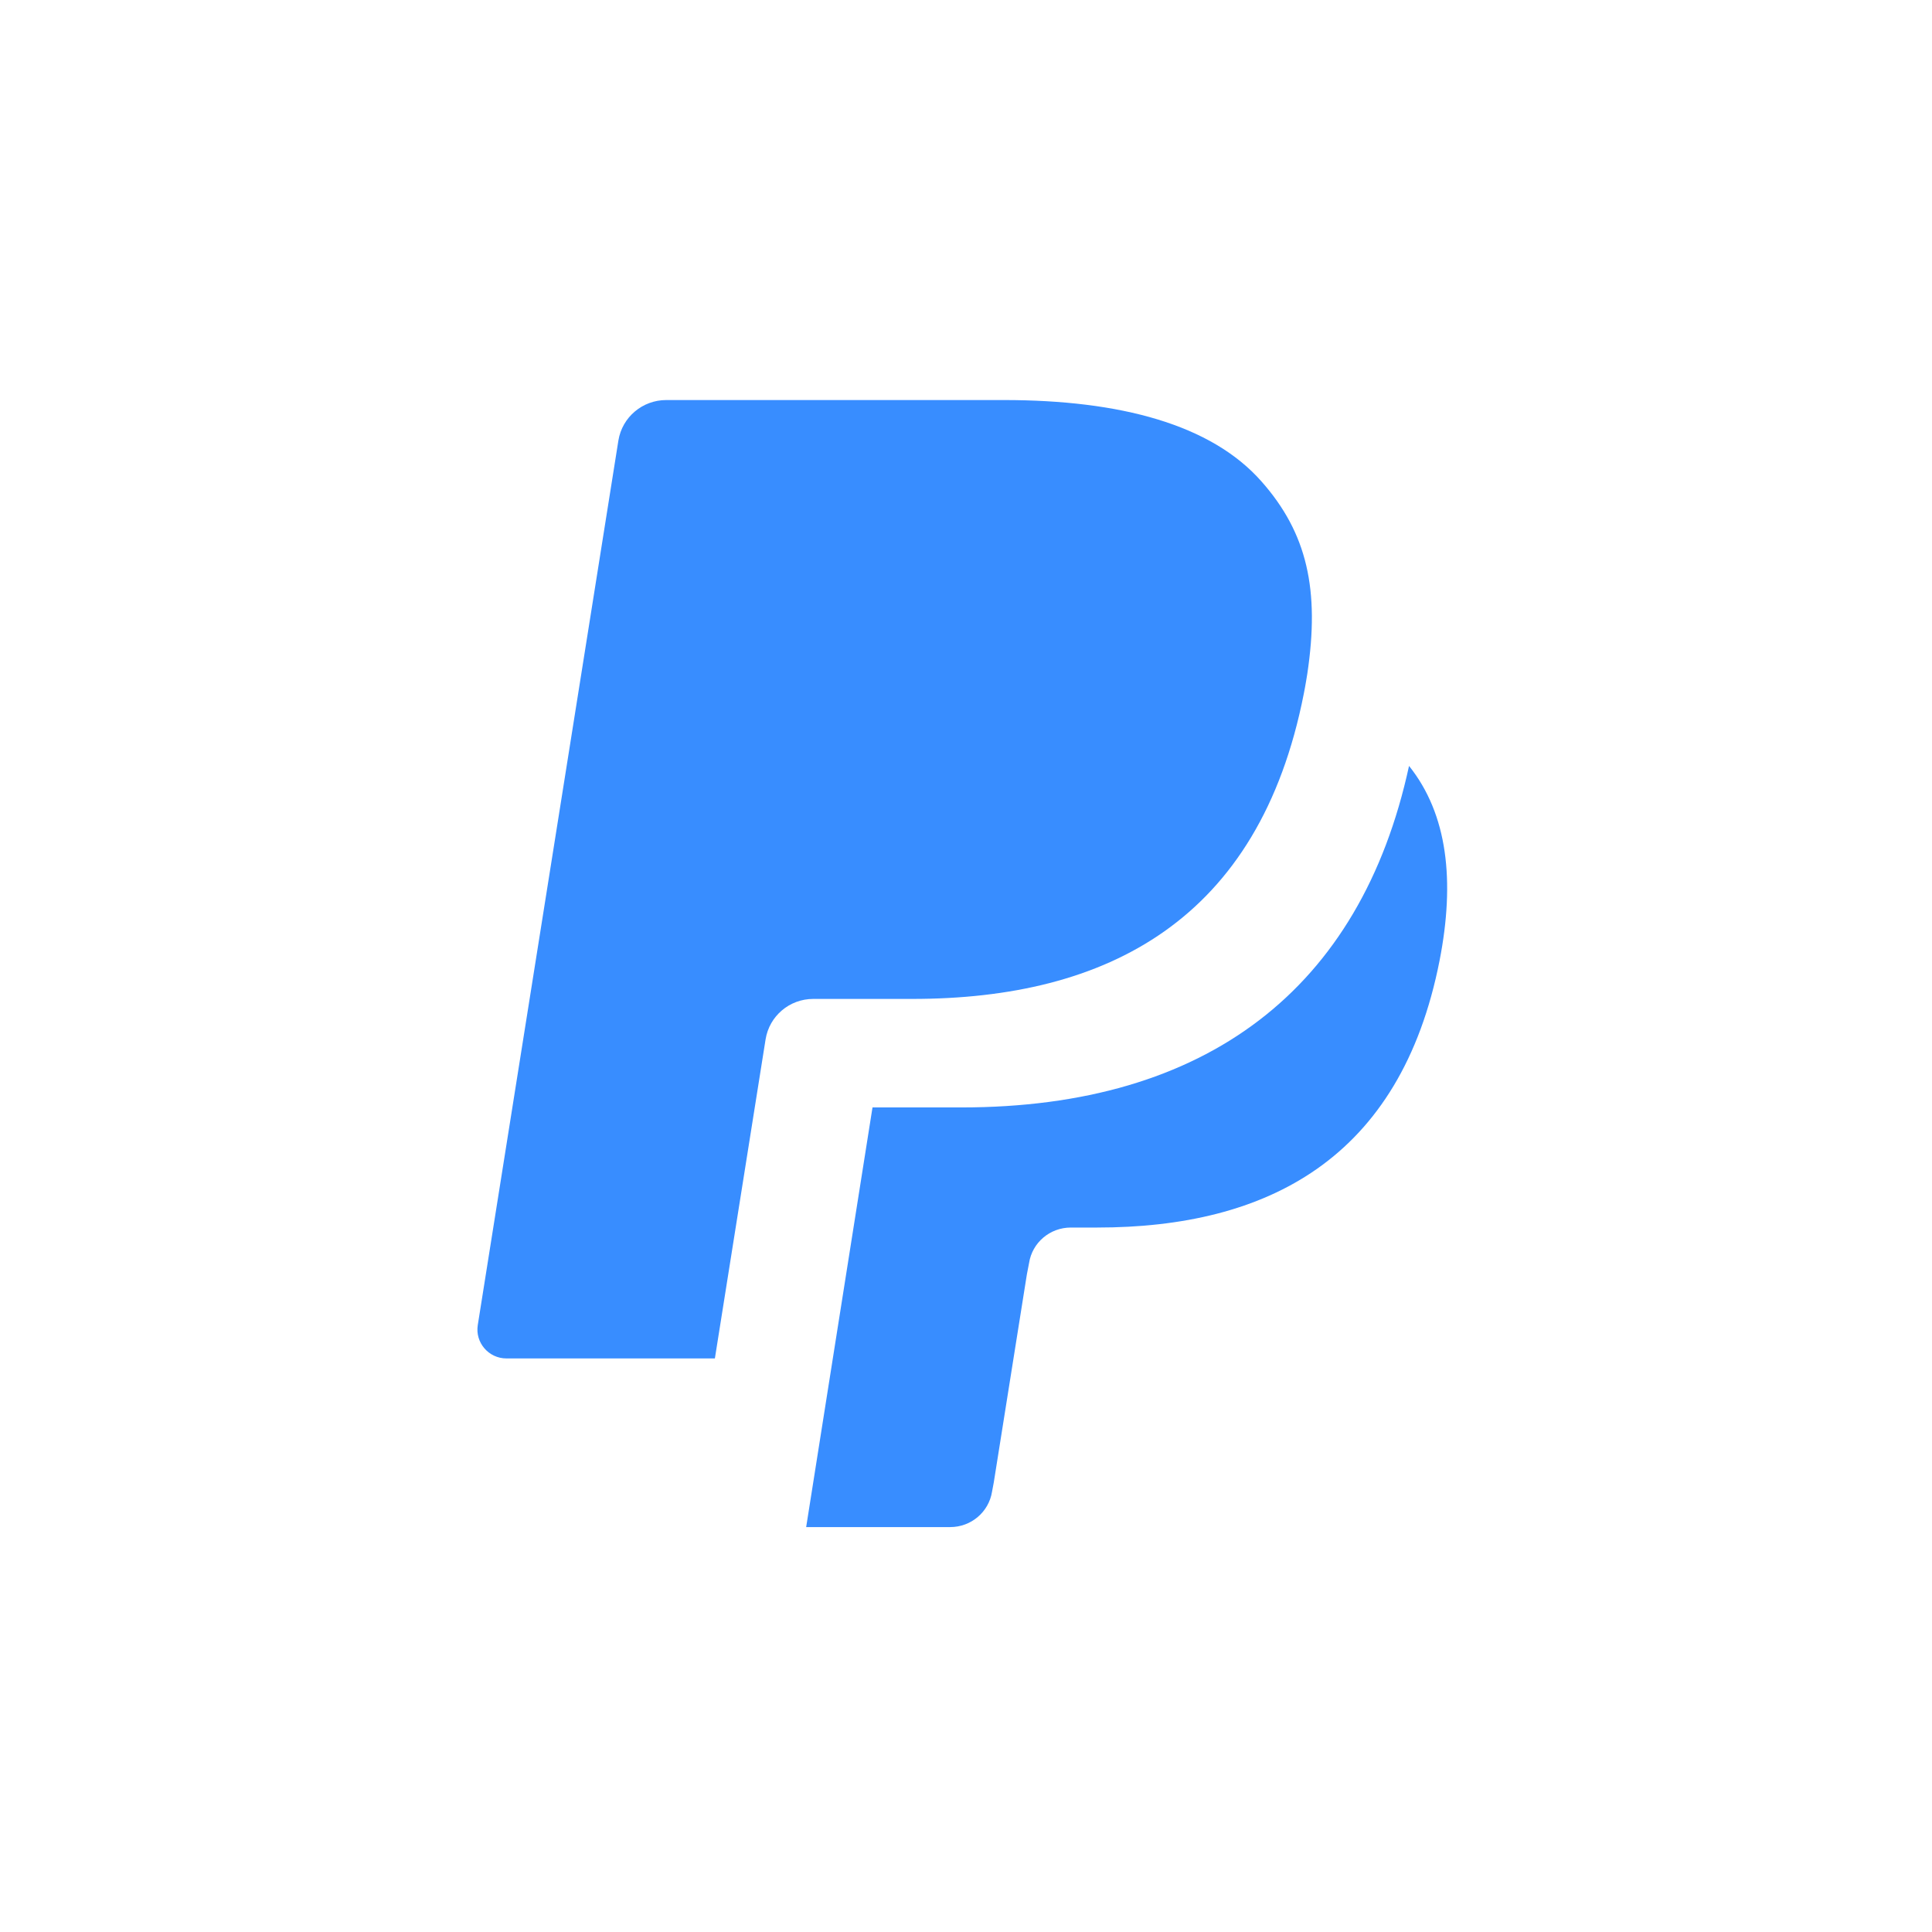 <?xml version="1.0" encoding="utf-8"?>
<!-- Generator: Adobe Illustrator 16.0.0, SVG Export Plug-In . SVG Version: 6.00 Build 0)  -->
<!DOCTYPE svg PUBLIC "-//W3C//DTD SVG 1.1//EN" "http://www.w3.org/Graphics/SVG/1.1/DTD/svg11.dtd">
<svg version="1.1" id="Layer_1" xmlns="http://www.w3.org/2000/svg" xmlns:xlink="http://www.w3.org/1999/xlink" x="0px" y="0px"
	 width="48px" height="48px" viewBox="0 0 48 48" enable-background="new 0 0 48 48" xml:space="preserve">
<g>
	<g>
		<g>
			<path fill="#388DFF" d="M31.34,11.96c-1.248-1.415-3.51-2.021-6.399-2.021h-8.389
				c-0.591,0-1.094,0.426-1.188,1.004l-3.494,21.979
				C11.802,33.357,12.14,33.75,12.583,33.75h5.178l1.301-8.187l-0.041,0.259
				c0.093-0.579,0.593-1.004,1.184-1.004h2.461c4.836,0,8.622-1.949,9.727-7.585
				c0.035-0.168,0.086-0.489,0.086-0.489
				C32.793,14.657,32.477,13.244,31.34,11.96z"/>
		</g>
	</g>
	<g>
		<g>
			<path fill="#388DFF" d="M35.007,19.029c-1.202,5.549-5.037,8.485-11.124,8.485h-2.206
				l-1.648,10.426h3.579c0.518,0,0.958-0.373,1.039-0.88l0.042-0.223l0.823-5.173
				l0.055-0.285c0.078-0.508,0.52-0.881,1.036-0.881h0.653
				c4.23,0,7.541-1.703,8.51-6.634C36.152,21.887,35.966,20.227,35.007,19.029z"/>
		</g>
	</g>
</g>
</svg>
